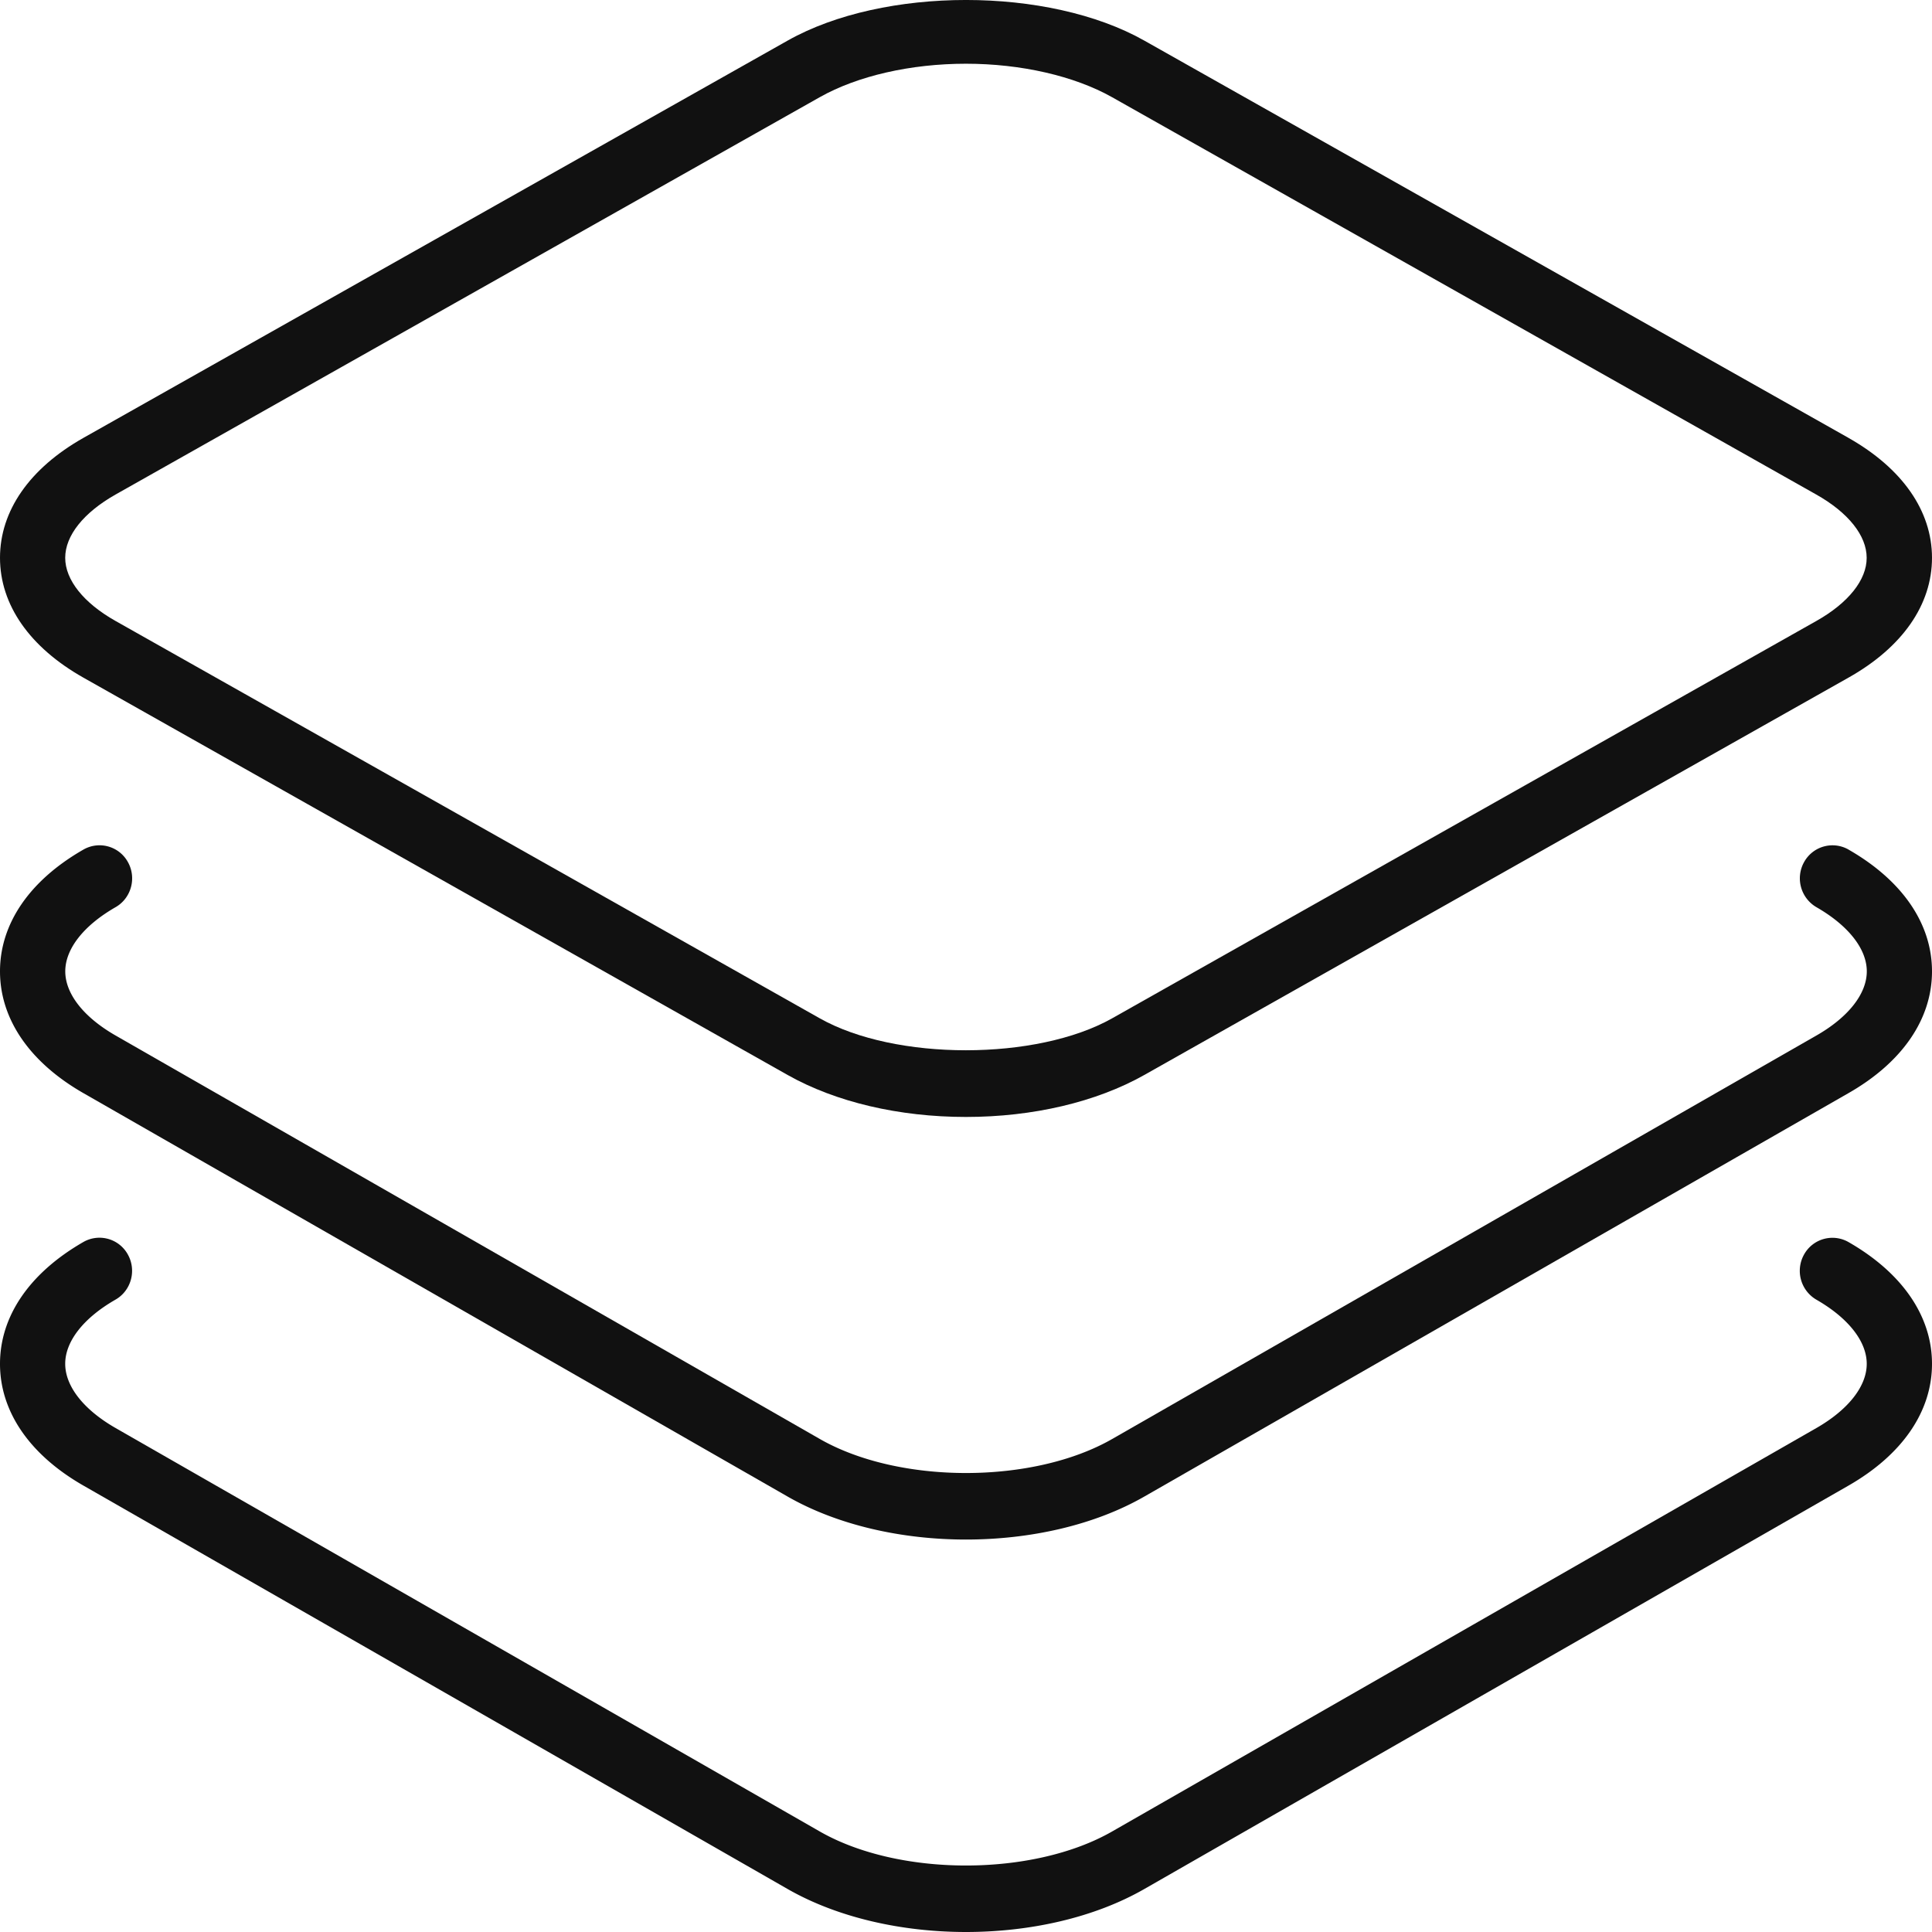 <svg xmlns="http://www.w3.org/2000/svg" width="60" height="60" viewBox="0 0 60 60"><g fill="#111" fill-rule="nonzero"><path d="M57.406 13.598 35.536 1.26c-2.976-1.68-8.092-1.681-11.074 0L2.592 13.598C.919 14.543 0 15.864 0 17.323c0 1.458.92 2.78 2.592 3.723l21.87 12.339c1.49.84 3.456 1.303 5.536 1.303 2.082 0 4.049-.464 5.538-1.303l21.87-12.34C59.08 20.103 60 18.782 60 17.324c0-1.459-.923-2.78-2.594-3.725zm-.996 5.686-21.87 12.34c-2.346 1.323-6.738 1.325-9.083 0l-21.87-12.34c-.993-.56-1.562-1.276-1.562-1.961 0-.688.569-1.402 1.562-1.964l21.87-12.34c1.172-.662 2.828-1.04 4.54-1.04 1.712 0 3.368.38 4.54 1.04l21.87 12.34c.994.56 1.564 1.276 1.564 1.964.002.685-.567 1.4-1.561 1.961z"></path><path d="M57.408 26.384a1.007 1.007 0 0 0-1.381.39 1.036 1.036 0 0 0 .385 1.4c.992.57 1.563 1.296 1.563 1.992s-.57 1.423-1.563 1.992l-21.87 12.53c-2.46 1.41-6.62 1.411-9.083 0l-21.87-12.53c-.993-.569-1.562-1.296-1.562-1.992s.569-1.423 1.561-1.992c.487-.279.66-.906.385-1.4a1.005 1.005 0 0 0-1.381-.39C.919 27.342 0 28.686 0 30.166s.919 2.825 2.592 3.783l21.87 12.529c1.552.888 3.545 1.334 5.536 1.334 1.993 0 3.986-.444 5.538-1.334l21.87-12.53C59.08 32.992 60 31.648 60 30.167c0-1.48-.92-2.824-2.592-3.782z"></path><path d="M57.406 38.573a1.007 1.007 0 0 0-1.381.39 1.036 1.036 0 0 0 .385 1.4c.992.57 1.563 1.296 1.563 1.992s-.57 1.423-1.563 1.994L34.54 56.877c-2.46 1.41-6.62 1.412-9.083 0l-21.87-12.53c-.993-.57-1.562-1.296-1.562-1.994 0-.696.569-1.423 1.562-1.992.487-.279.659-.906.384-1.4a1.006 1.006 0 0 0-1.381-.39C.92 39.531 0 40.873 0 42.355c0 1.482.919 2.824 2.592 3.782l21.87 12.529c1.552.888 3.545 1.334 5.536 1.334 1.993 0 3.986-.444 5.538-1.334l21.87-12.529C59.08 45.177 60 43.835 60 42.355s-.923-2.825-2.594-3.782z"></path></g></svg>